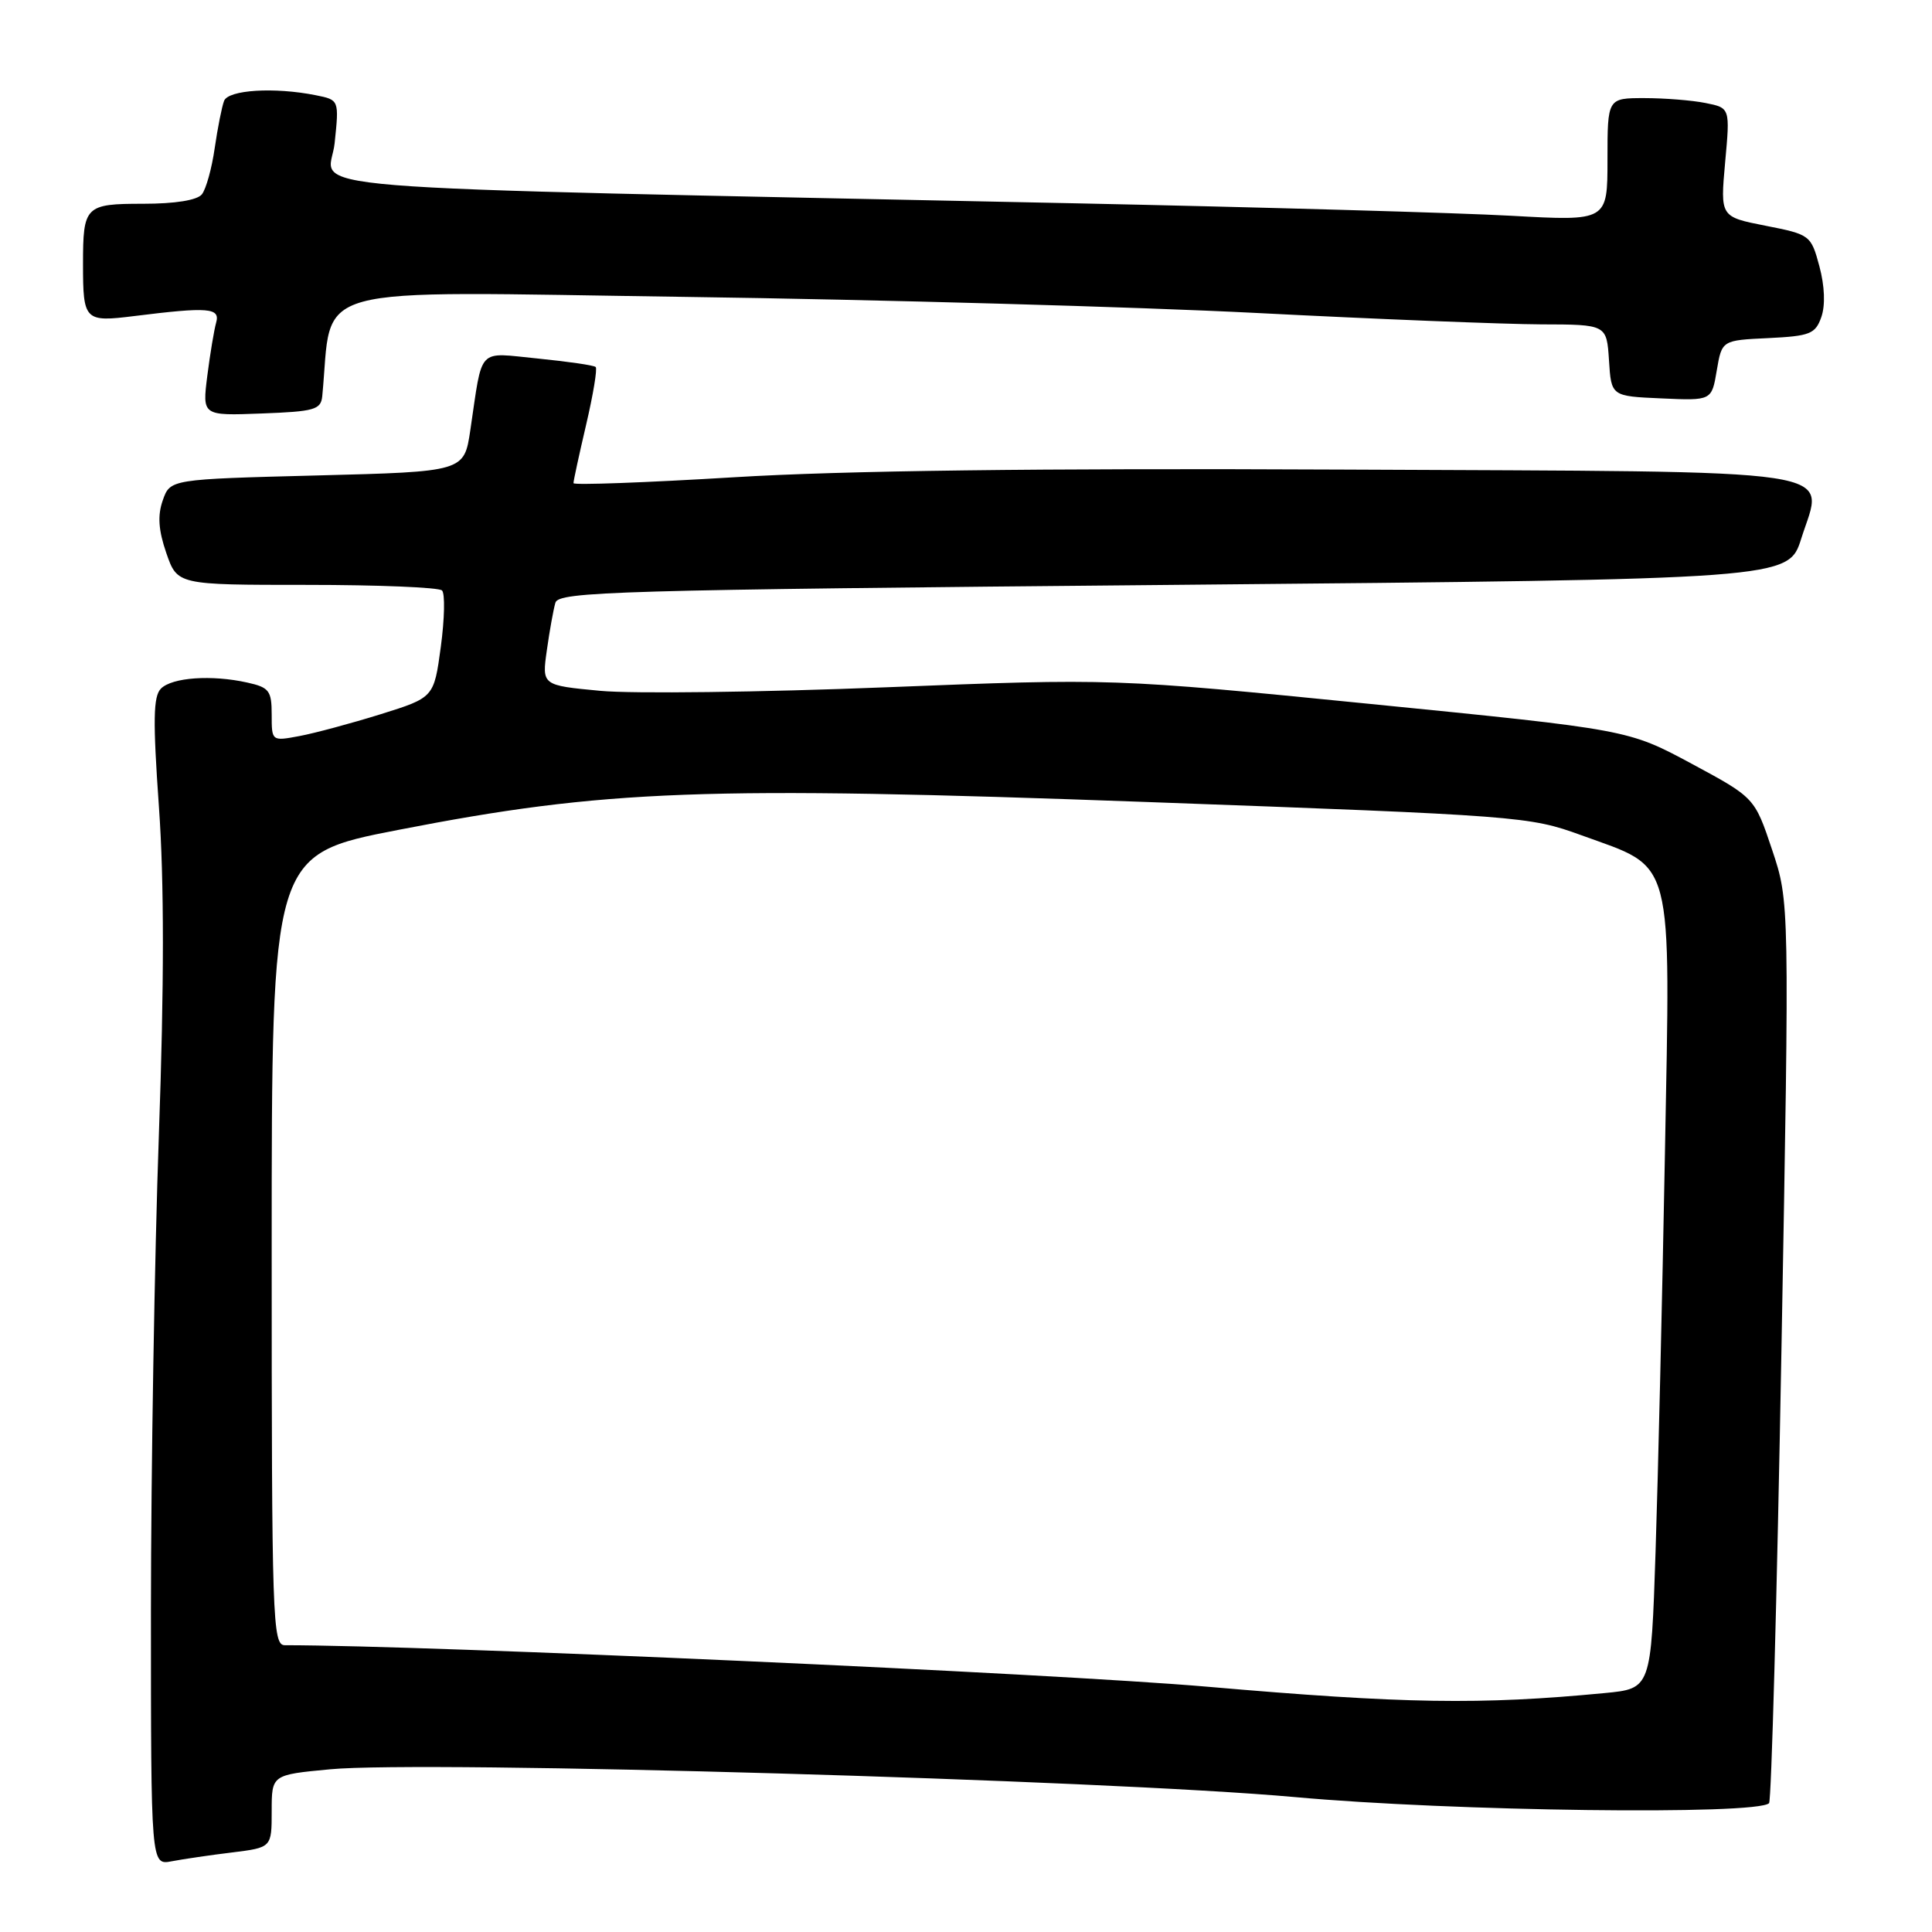 <?xml version="1.0" encoding="UTF-8" standalone="no"?>
<!DOCTYPE svg PUBLIC "-//W3C//DTD SVG 1.1//EN" "http://www.w3.org/Graphics/SVG/1.1/DTD/svg11.dtd" >
<svg xmlns="http://www.w3.org/2000/svg" xmlns:xlink="http://www.w3.org/1999/xlink" version="1.1" viewBox="0 0 256 256">
 <g >
 <path fill="currentColor"
d=" M 30.75 245.46 C 36.00 244.81 36.00 244.81 36.00 239.99 C 36.00 235.17 36.00 235.17 43.75 234.44 C 56.24 233.25 146.48 235.86 171.54 238.12 C 192.43 240.02 232.81 240.53 234.41 238.93 C 234.72 238.61 235.46 211.61 236.05 178.93 C 237.12 119.50 237.12 119.50 234.81 112.59 C 232.50 105.69 232.50 105.69 224.12 101.18 C 215.74 96.68 215.74 96.68 181.62 93.28 C 147.50 89.88 147.50 89.88 117.40 91.07 C 100.84 91.73 83.81 91.94 79.55 91.54 C 71.80 90.81 71.80 90.81 72.46 86.16 C 72.82 83.59 73.33 80.77 73.59 79.87 C 74.01 78.39 81.50 78.17 155.52 77.50 C 236.98 76.75 236.98 76.75 238.68 71.35 C 241.67 61.87 246.15 62.54 177.72 62.22 C 137.70 62.03 111.61 62.36 97.25 63.24 C 85.56 63.95 75.99 64.30 75.99 64.02 C 75.98 63.73 76.74 60.24 77.67 56.26 C 78.60 52.28 79.17 48.85 78.93 48.63 C 78.69 48.40 75.26 47.91 71.29 47.51 C 63.12 46.71 63.99 45.79 62.32 57.00 C 61.50 62.50 61.50 62.50 42.02 63.00 C 22.55 63.50 22.55 63.50 21.57 66.29 C 20.86 68.31 20.99 70.24 22.04 73.29 C 23.50 77.50 23.50 77.50 40.66 77.50 C 50.10 77.50 58.16 77.83 58.57 78.24 C 58.98 78.65 58.91 82.01 58.41 85.71 C 57.50 92.43 57.50 92.43 50.43 94.64 C 46.54 95.85 41.71 97.15 39.68 97.53 C 36.00 98.22 36.00 98.22 36.00 94.69 C 36.00 91.52 35.67 91.08 32.75 90.44 C 28.04 89.39 22.81 89.76 21.33 91.24 C 20.30 92.27 20.25 95.44 21.06 106.93 C 21.76 116.79 21.76 130.51 21.05 150.42 C 20.48 166.41 20.01 194.72 20.00 213.33 C 20.00 247.16 20.00 247.16 22.75 246.63 C 24.26 246.34 27.86 245.81 30.75 245.46 Z  M 42.70 52.50 C 44.17 37.36 39.56 38.62 90.84 39.34 C 116.50 39.70 150.55 40.66 166.50 41.47 C 182.45 42.29 199.41 42.96 204.20 42.98 C 212.89 43.00 212.89 43.00 213.20 47.75 C 213.50 52.50 213.50 52.50 220.15 52.79 C 226.81 53.09 226.81 53.09 227.48 49.09 C 228.16 45.09 228.16 45.09 234.31 44.80 C 239.85 44.53 240.55 44.25 241.34 42.00 C 241.88 40.45 241.78 37.90 241.08 35.29 C 239.97 31.16 239.85 31.07 233.94 29.91 C 227.94 28.73 227.94 28.73 228.59 21.51 C 229.25 14.30 229.25 14.30 226.00 13.65 C 224.21 13.29 220.56 13.00 217.88 13.00 C 213.00 13.00 213.00 13.00 213.00 21.15 C 213.00 29.30 213.00 29.30 200.25 28.59 C 193.24 28.20 167.25 27.46 142.50 26.94 C 33.83 24.66 43.67 25.45 44.34 18.98 C 44.94 13.24 44.94 13.24 41.85 12.62 C 36.37 11.52 30.25 11.90 29.69 13.37 C 29.40 14.13 28.84 16.94 28.45 19.62 C 28.07 22.30 27.30 25.06 26.75 25.75 C 26.13 26.53 23.20 27.00 18.98 27.00 C 11.28 27.00 11.00 27.29 11.00 35.00 C 11.00 42.49 11.21 42.70 17.78 41.88 C 27.63 40.65 29.20 40.78 28.64 42.75 C 28.37 43.71 27.84 46.88 27.47 49.79 C 26.80 55.09 26.80 55.09 34.65 54.79 C 41.66 54.53 42.52 54.29 42.70 52.50 Z  M 160.00 223.50 C 139.37 221.72 56.71 218.00 37.74 218.00 C 36.11 218.00 36.00 214.73 36.00 165.62 C 36.00 113.23 36.00 113.23 52.75 109.97 C 80.23 104.62 93.29 104.13 151.98 106.27 C 201.34 108.07 202.66 108.17 209.50 110.66 C 221.97 115.20 221.34 112.79 220.61 152.94 C 220.26 171.95 219.70 195.66 219.37 205.62 C 218.77 223.75 218.77 223.75 212.63 224.34 C 196.15 225.92 186.06 225.76 160.00 223.50 Z "/>
</g>
</svg>